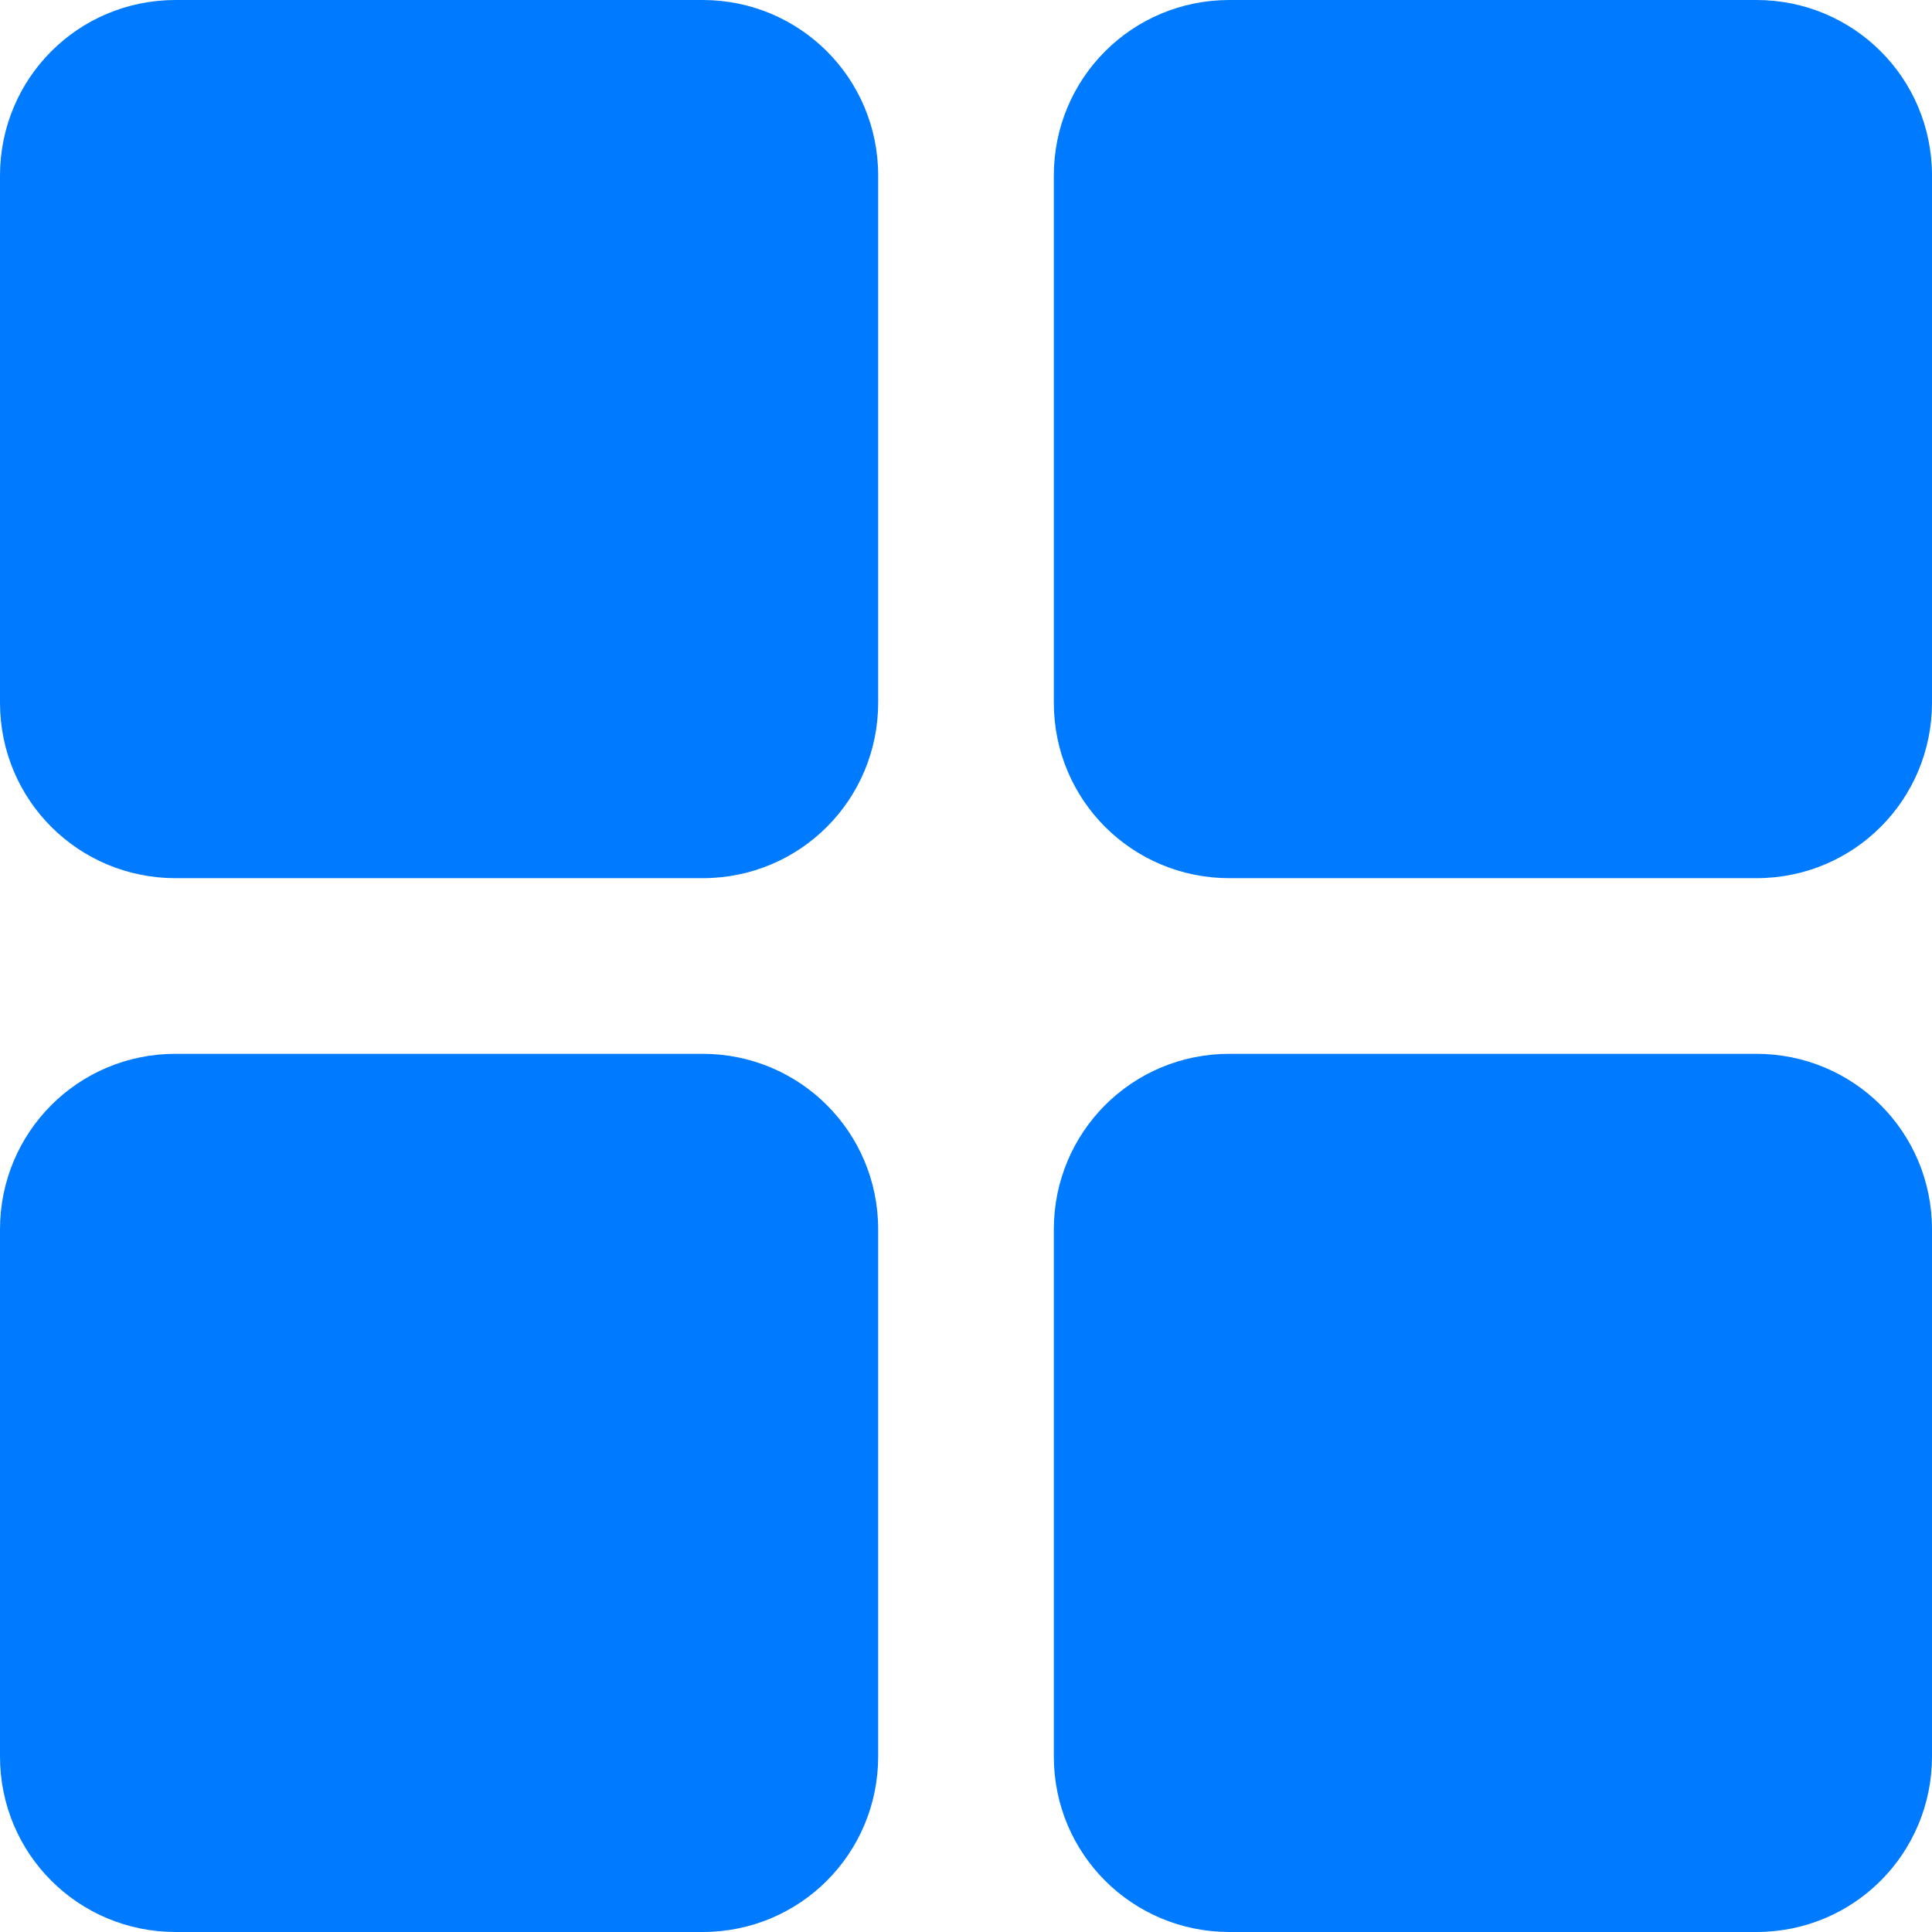 <?xml version="1.0" encoding="UTF-8"?>
<svg width="22px" height="22px" viewBox="0 0 22 22" version="1.1" xmlns="http://www.w3.org/2000/svg" xmlns:xlink="http://www.w3.org/1999/xlink">
    <!-- Generator: Sketch 50 (54983) - http://www.bohemiancoding.com/sketch -->
    <title>Health Data Copy</title>
    <desc>Created with Sketch.</desc>
    <defs></defs>
    <g id="Symbols" stroke="none" stroke-width="1" fill="none" fill-rule="evenodd">
        <path d="M0,2 C0,0.895 0.887,0 2,0 L8,0 C9.105,0 10,0.887 10,2 L10,8 C10,9.105 9.113,10 8,10 L2,10 C0.895,10 0,9.113 0,8 L0,2 Z M12,2 C12,0.895 12.887,0 14,0 L20,0 C21.105,0 22,0.887 22,2 L22,8 C22,9.105 21.113,10 20,10 L14,10 C12.895,10 12,9.113 12,8 L12,2 Z M12,14 C12,12.895 12.887,12 14,12 L20,12 C21.105,12 22,12.887 22,14 L22,20 C22,21.105 21.113,22 20,22 L14,22 C12.895,22 12,21.113 12,20 L12,14 Z M0,14 C0,12.895 0.887,12 2,12 L8,12 C9.105,12 10,12.887 10,14 L10,20 C10,21.105 9.113,22 8,22 L2,22 C0.895,22 0,21.113 0,20 L0,14 Z" id="Health-Data-Copy" fill="#007AFF"></path>
    </g>
</svg>